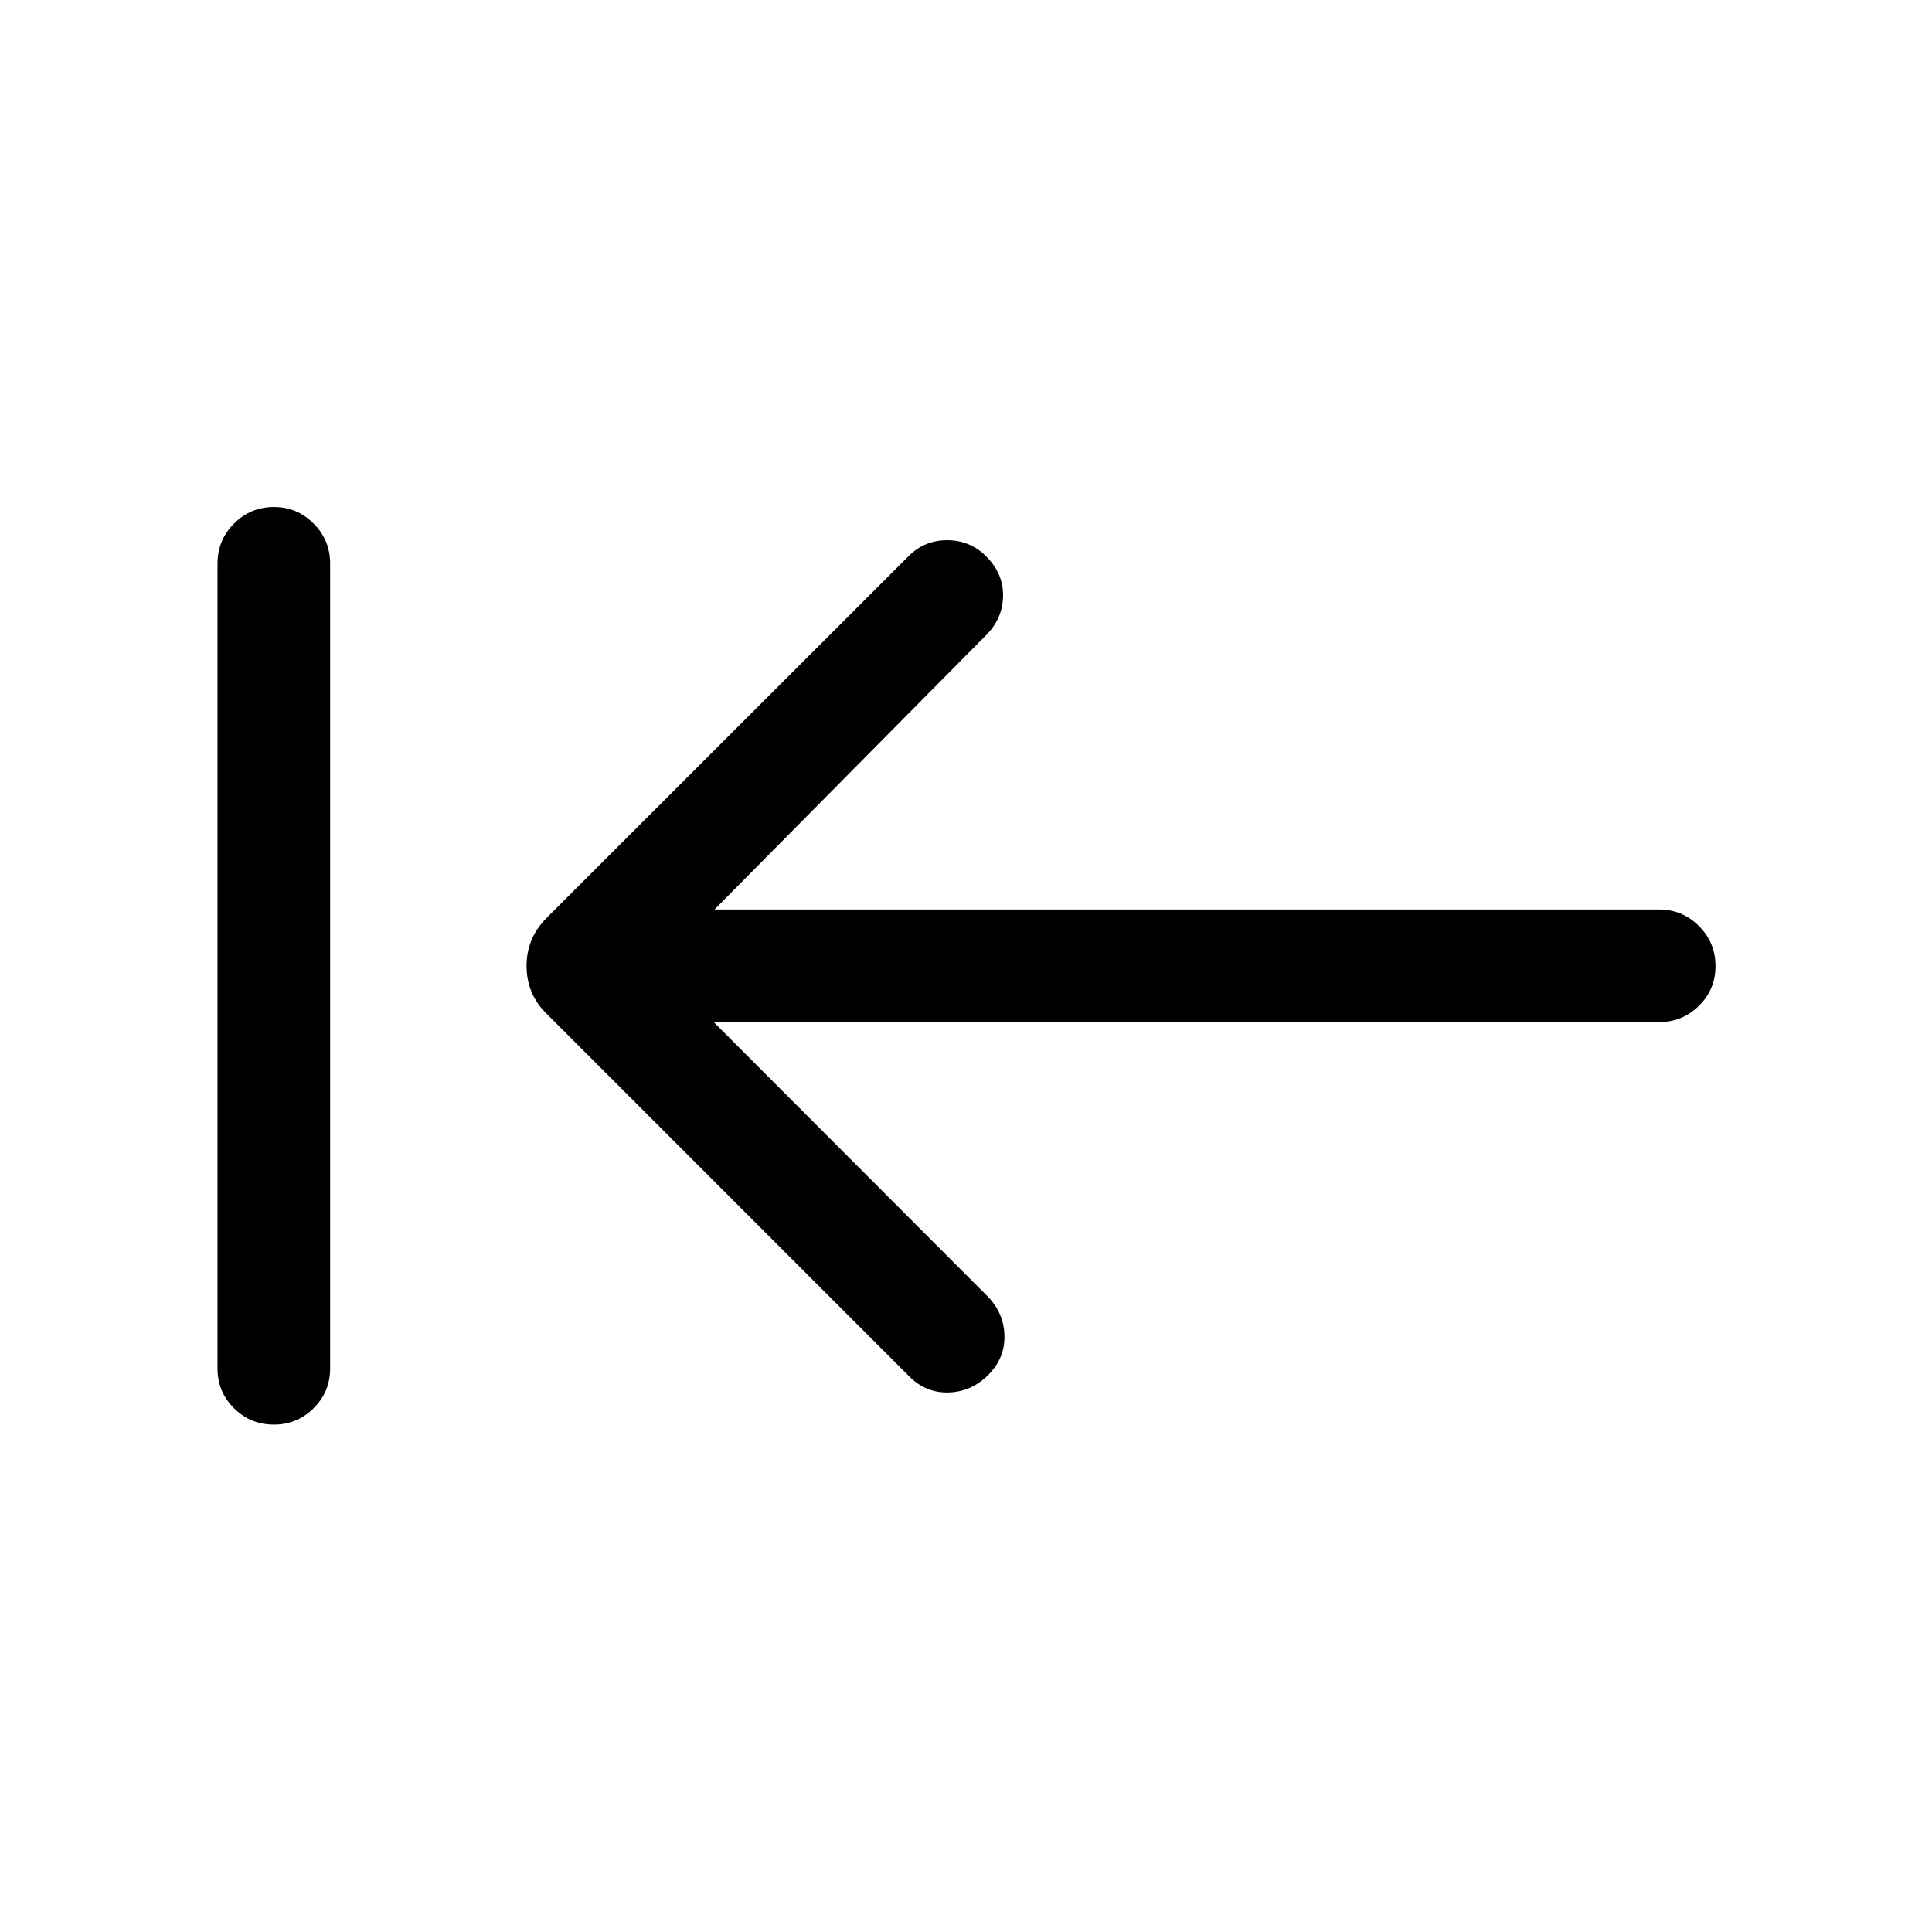 <svg xmlns="http://www.w3.org/2000/svg" height="24" viewBox="0 -960 960 960" width="24"><path d="M136.14-252.12q-11.64 0-19.85-8.12-8.21-8.13-8.21-19.76v-400q0-11.63 8.22-19.86 8.23-8.22 19.87-8.22 11.45 0 19.66 8.22 8.21 8.23 8.21 19.86v400q0 11.63-8.23 19.76-8.22 8.12-19.67 8.12Zm218.51-200L490.5-316.08q8.42 8.43 8.61 19.93.2 11.5-8.61 19.92-8.42 8-19.58 8.15-11.15.16-19.27-8.15L271.89-456q-5.31-5.12-7.77-11.15-2.47-6.03-2.47-12.9t2.47-12.85q2.46-5.98 7.77-11.29l179.38-179.27q7.99-8.12 19.36-8.12t19.42 8.05q8.49 8.49 8.37 19.49-.11 11-7.92 19.12L355.04-508.08h469.31q11.63 0 19.85 8.23 8.22 8.22 8.22 19.86 0 11.64-8.22 19.76-8.22 8.11-19.85 8.11h-469.7Z"/></svg>